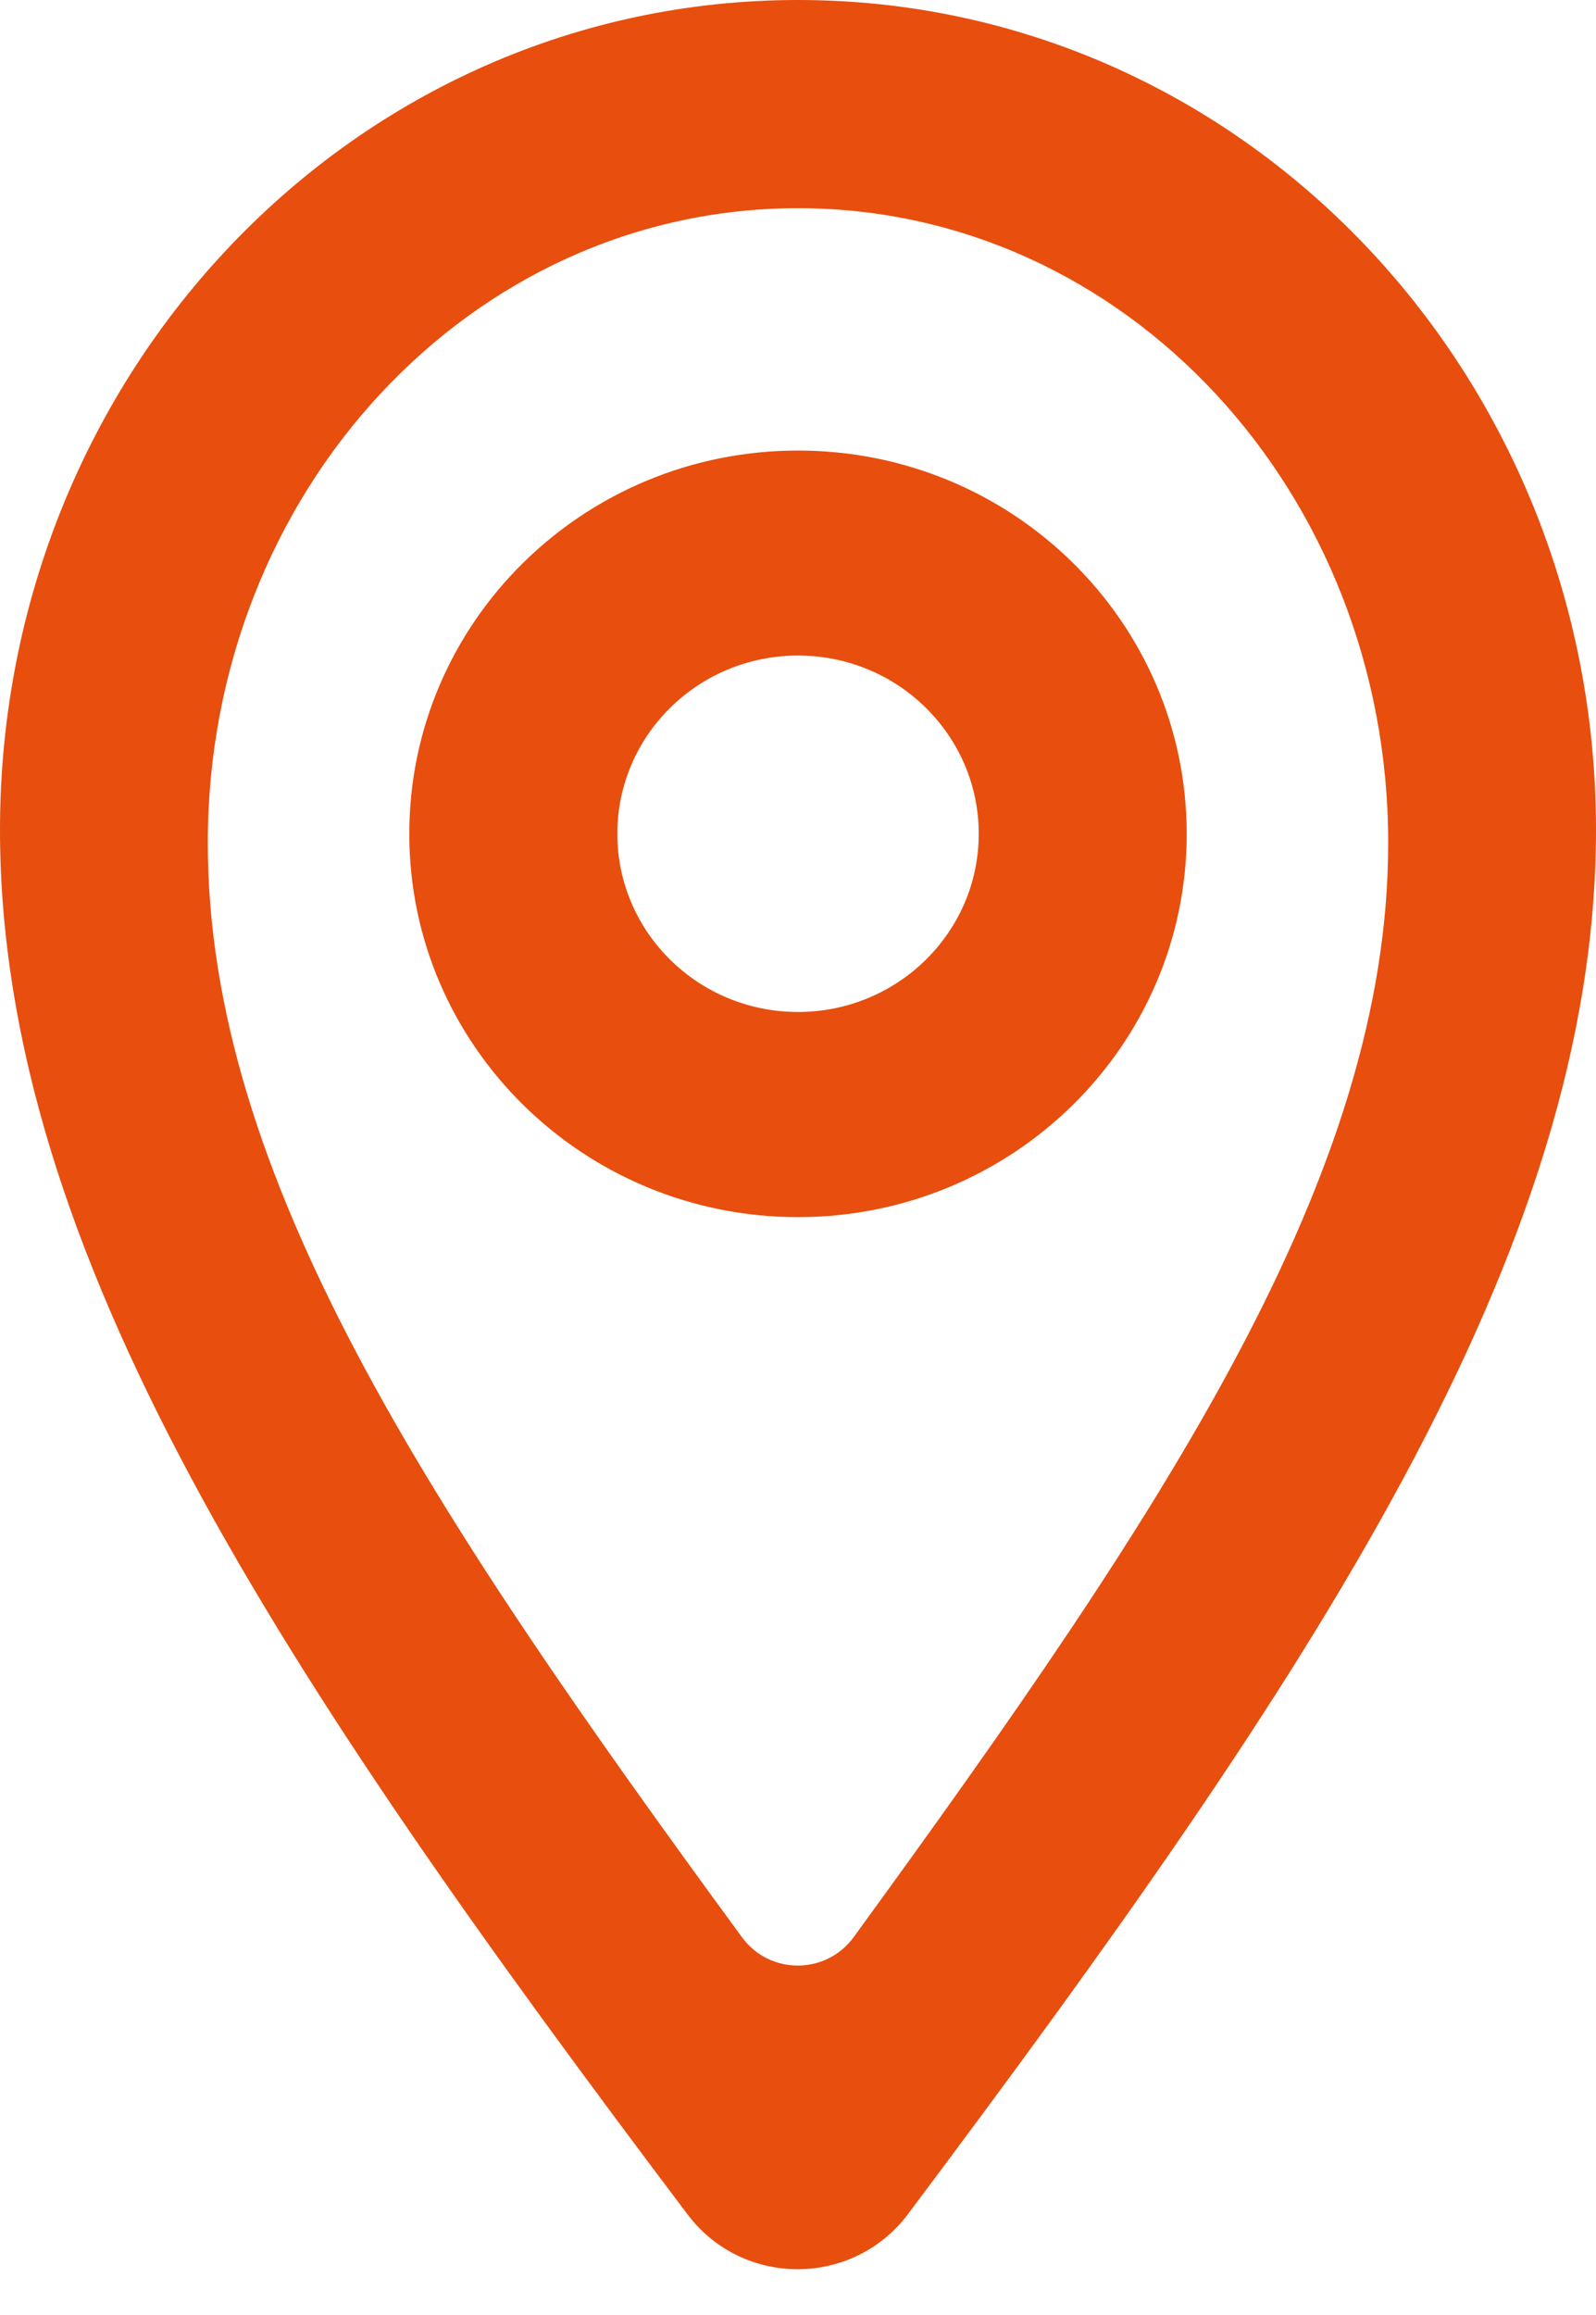 <svg width="20" height="29" viewBox="0 0 20 29" fill="none" xmlns="http://www.w3.org/2000/svg">
<path fill-rule="evenodd" clip-rule="evenodd" d="M11.379 27.735C16.454 20.966 20 15.679 20 10.393C20 4.662 15.556 0 10 0C4.444 0 0 4.662 0 10.393C0 15.681 3.51 20.969 8.615 27.739C9.308 28.658 10.689 28.655 11.379 27.735L11.379 27.735ZM10.698 24.266C14.623 18.875 17.396 14.716 17.396 10.558C17.396 6.174 14.109 2.608 10 2.608C5.891 2.608 2.604 6.174 2.604 10.558C2.604 14.717 5.348 18.876 9.298 24.268C9.645 24.742 10.353 24.74 10.698 24.266V24.266Z" fill="#E84E0E"/>
<path fill-rule="evenodd" clip-rule="evenodd" d="M10 15.247C12.691 15.247 14.871 13.097 14.871 10.446C14.871 7.794 12.691 5.644 10 5.644C7.31 5.644 5.129 7.794 5.129 10.446C5.129 13.097 7.31 15.247 10 15.247ZM10 12.677C11.251 12.677 12.265 11.677 12.265 10.445C12.265 9.212 11.251 8.212 10 8.212C8.749 8.212 7.736 9.212 7.736 10.445C7.736 11.677 8.749 12.677 10 12.677Z" fill="#E84E0E"/>
</svg>
